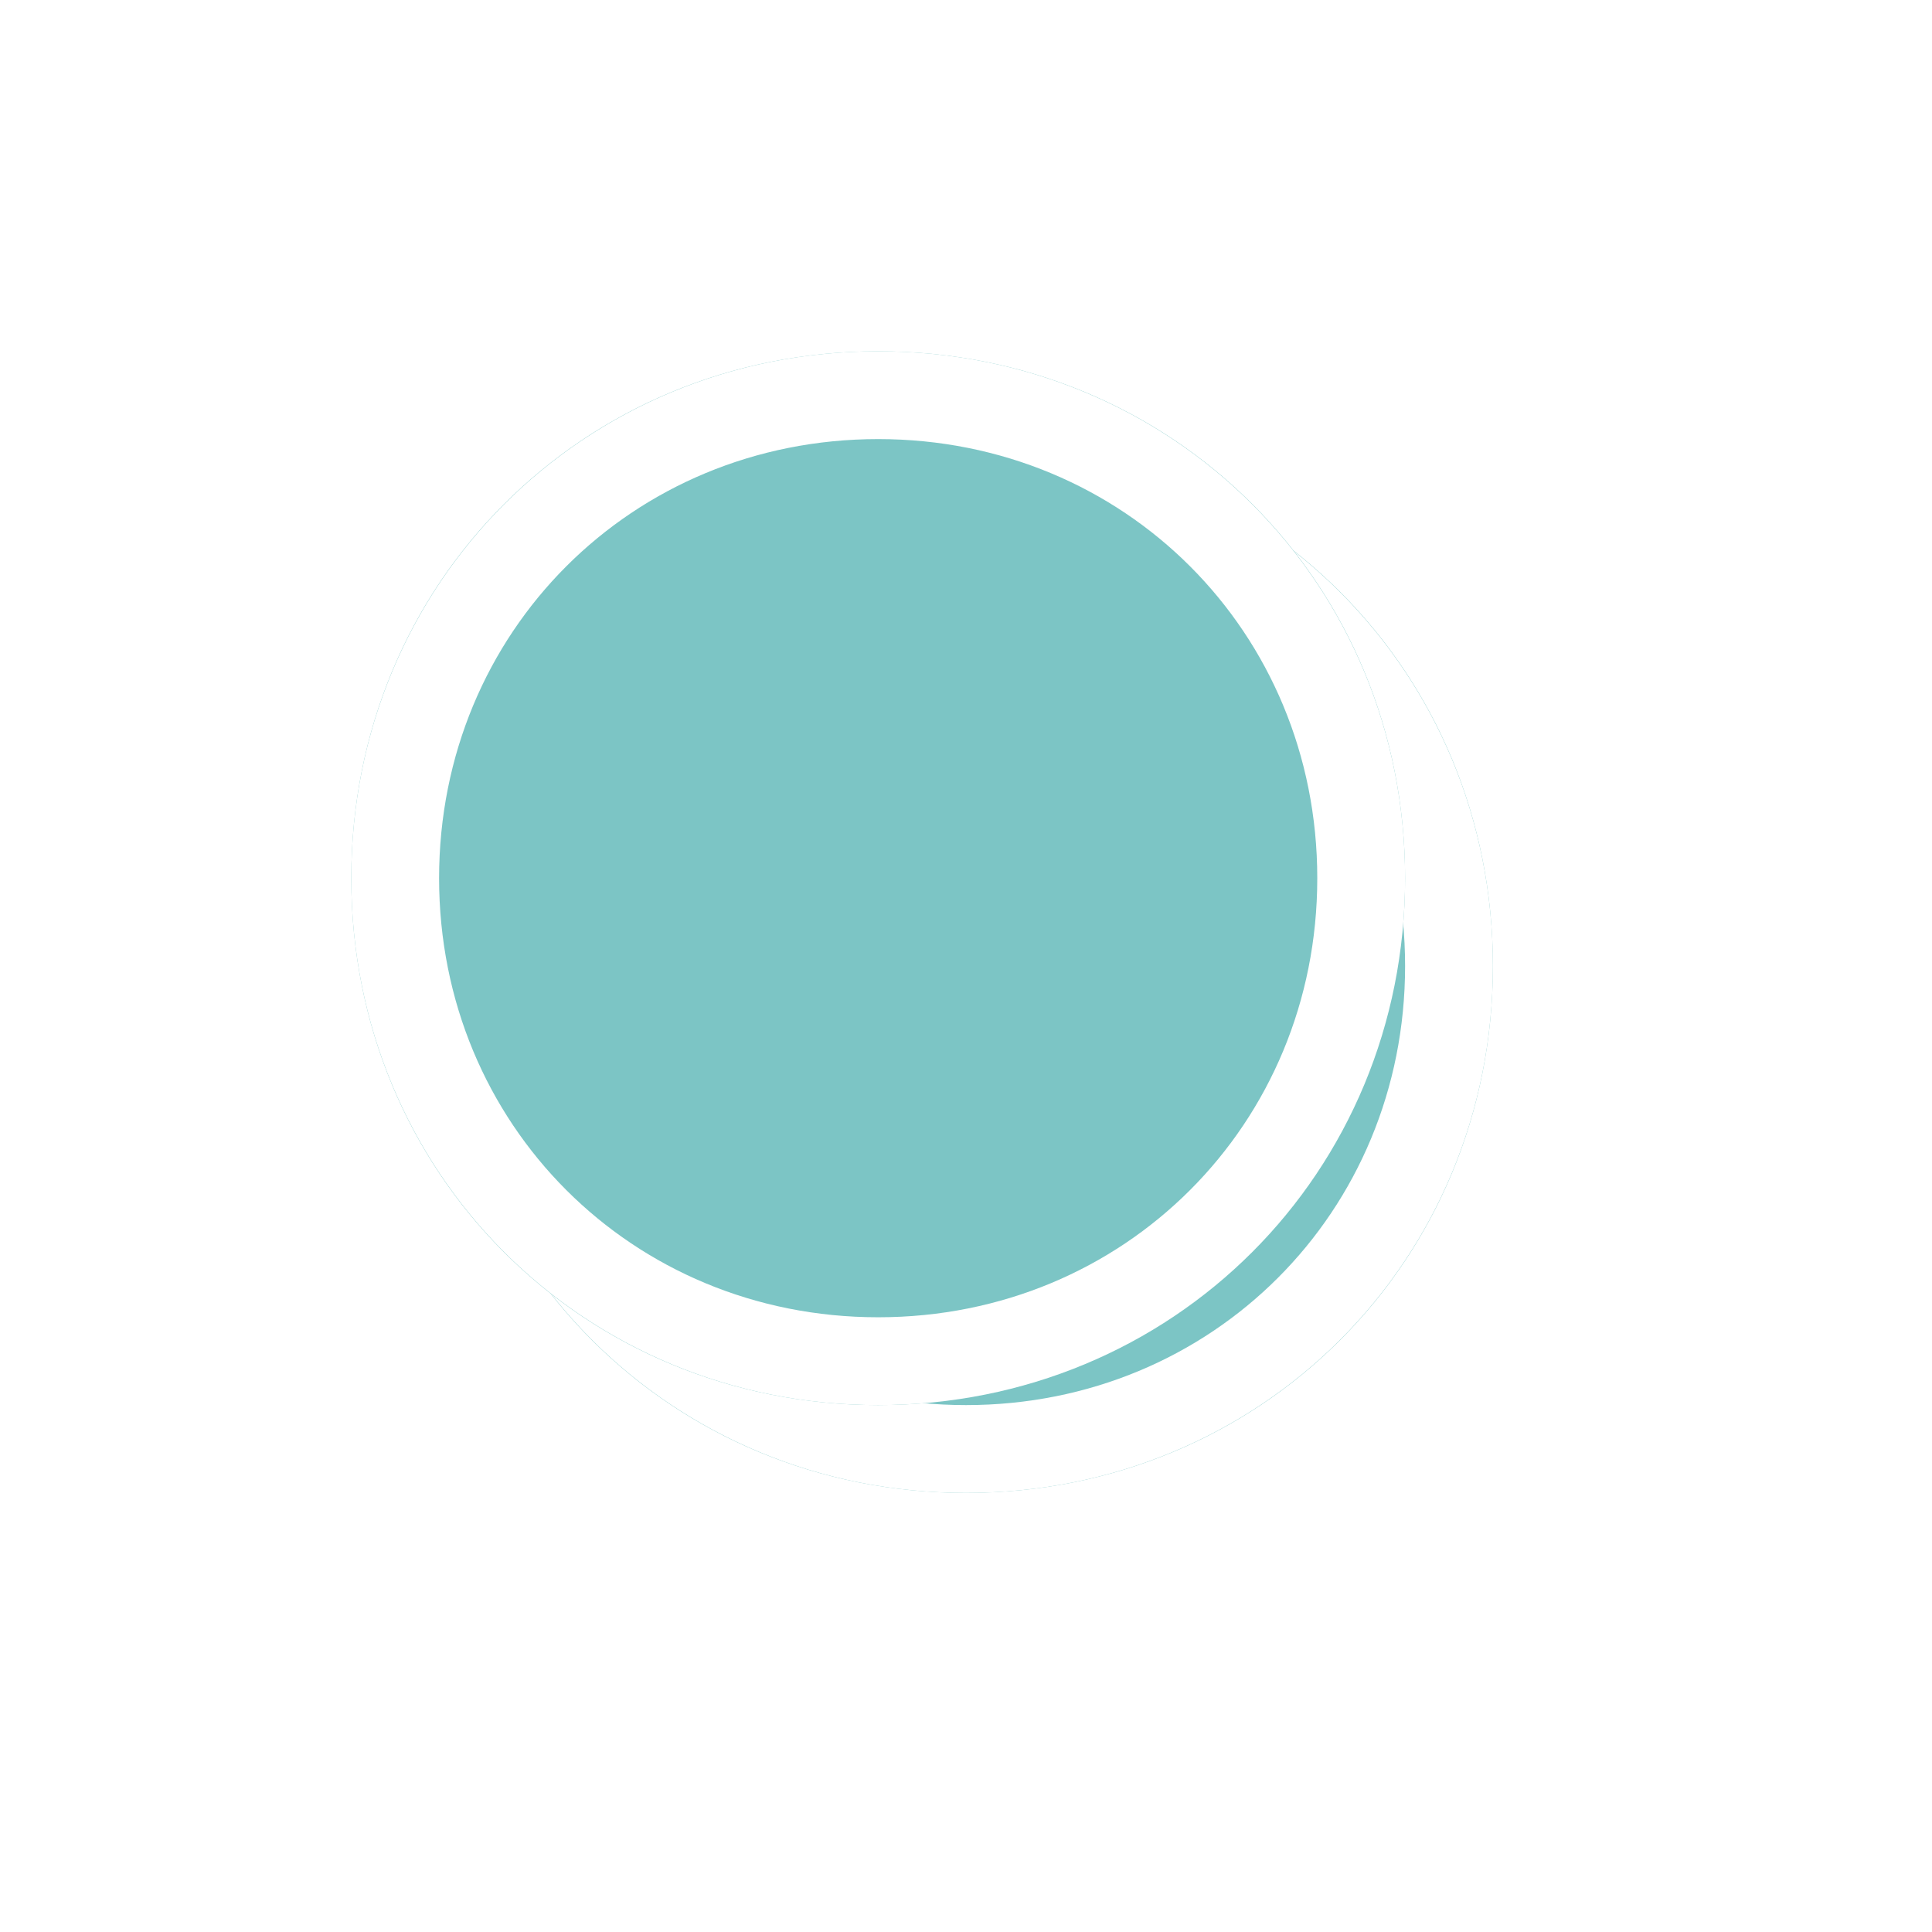 ﻿<?xml version="1.0" encoding="utf-8"?>
<svg version="1.1" xmlns:xlink="http://www.w3.org/1999/xlink" width="22px" height="22px" xmlns="http://www.w3.org/2000/svg">
  <defs>
    <filter x="384px" y="626px" width="22px" height="22px" filterUnits="userSpaceOnUse" id="filter91">
      <feOffset dx="1" dy="1" in="SourceAlpha" result="shadowOffsetInner" />
      <feGaussianBlur stdDeviation="2.5" in="shadowOffsetInner" result="shadowGaussian" />
      <feComposite in2="shadowGaussian" operator="atop" in="SourceAlpha" result="shadowComposite" />
      <feColorMatrix type="matrix" values="0 0 0 0 0  0 0 0 0 0  0 0 0 0 0  0 0 0 0.698 0  " in="shadowComposite" />
    </filter>
    <g id="widget92">
      <path d="M 394 630  C 397.36 630  400 632.64  400 636  C 400 639.36  397.36 642  394 642  C 390.64 642  388 639.36  388 636  C 388 632.64  390.64 630  394 630  Z " fill-rule="nonzero" fill="#7cc5c5" stroke="none" />
      <path d="M 394 630.5  C 397.08 630.5  399.5 632.92  399.5 636  C 399.5 639.08  397.08 641.5  394 641.5  C 390.92 641.5  388.5 639.08  388.5 636  C 388.5 632.92  390.92 630.5  394 630.5  Z " stroke-width="1" stroke="#ffffff" fill="none" />
    </g>
  </defs>
  <g transform="matrix(1 0 0 1 -384 -626 )">
    <use xlink:href="#widget92" filter="url(#filter91)" />
    <use xlink:href="#widget92" />
  </g>
</svg>